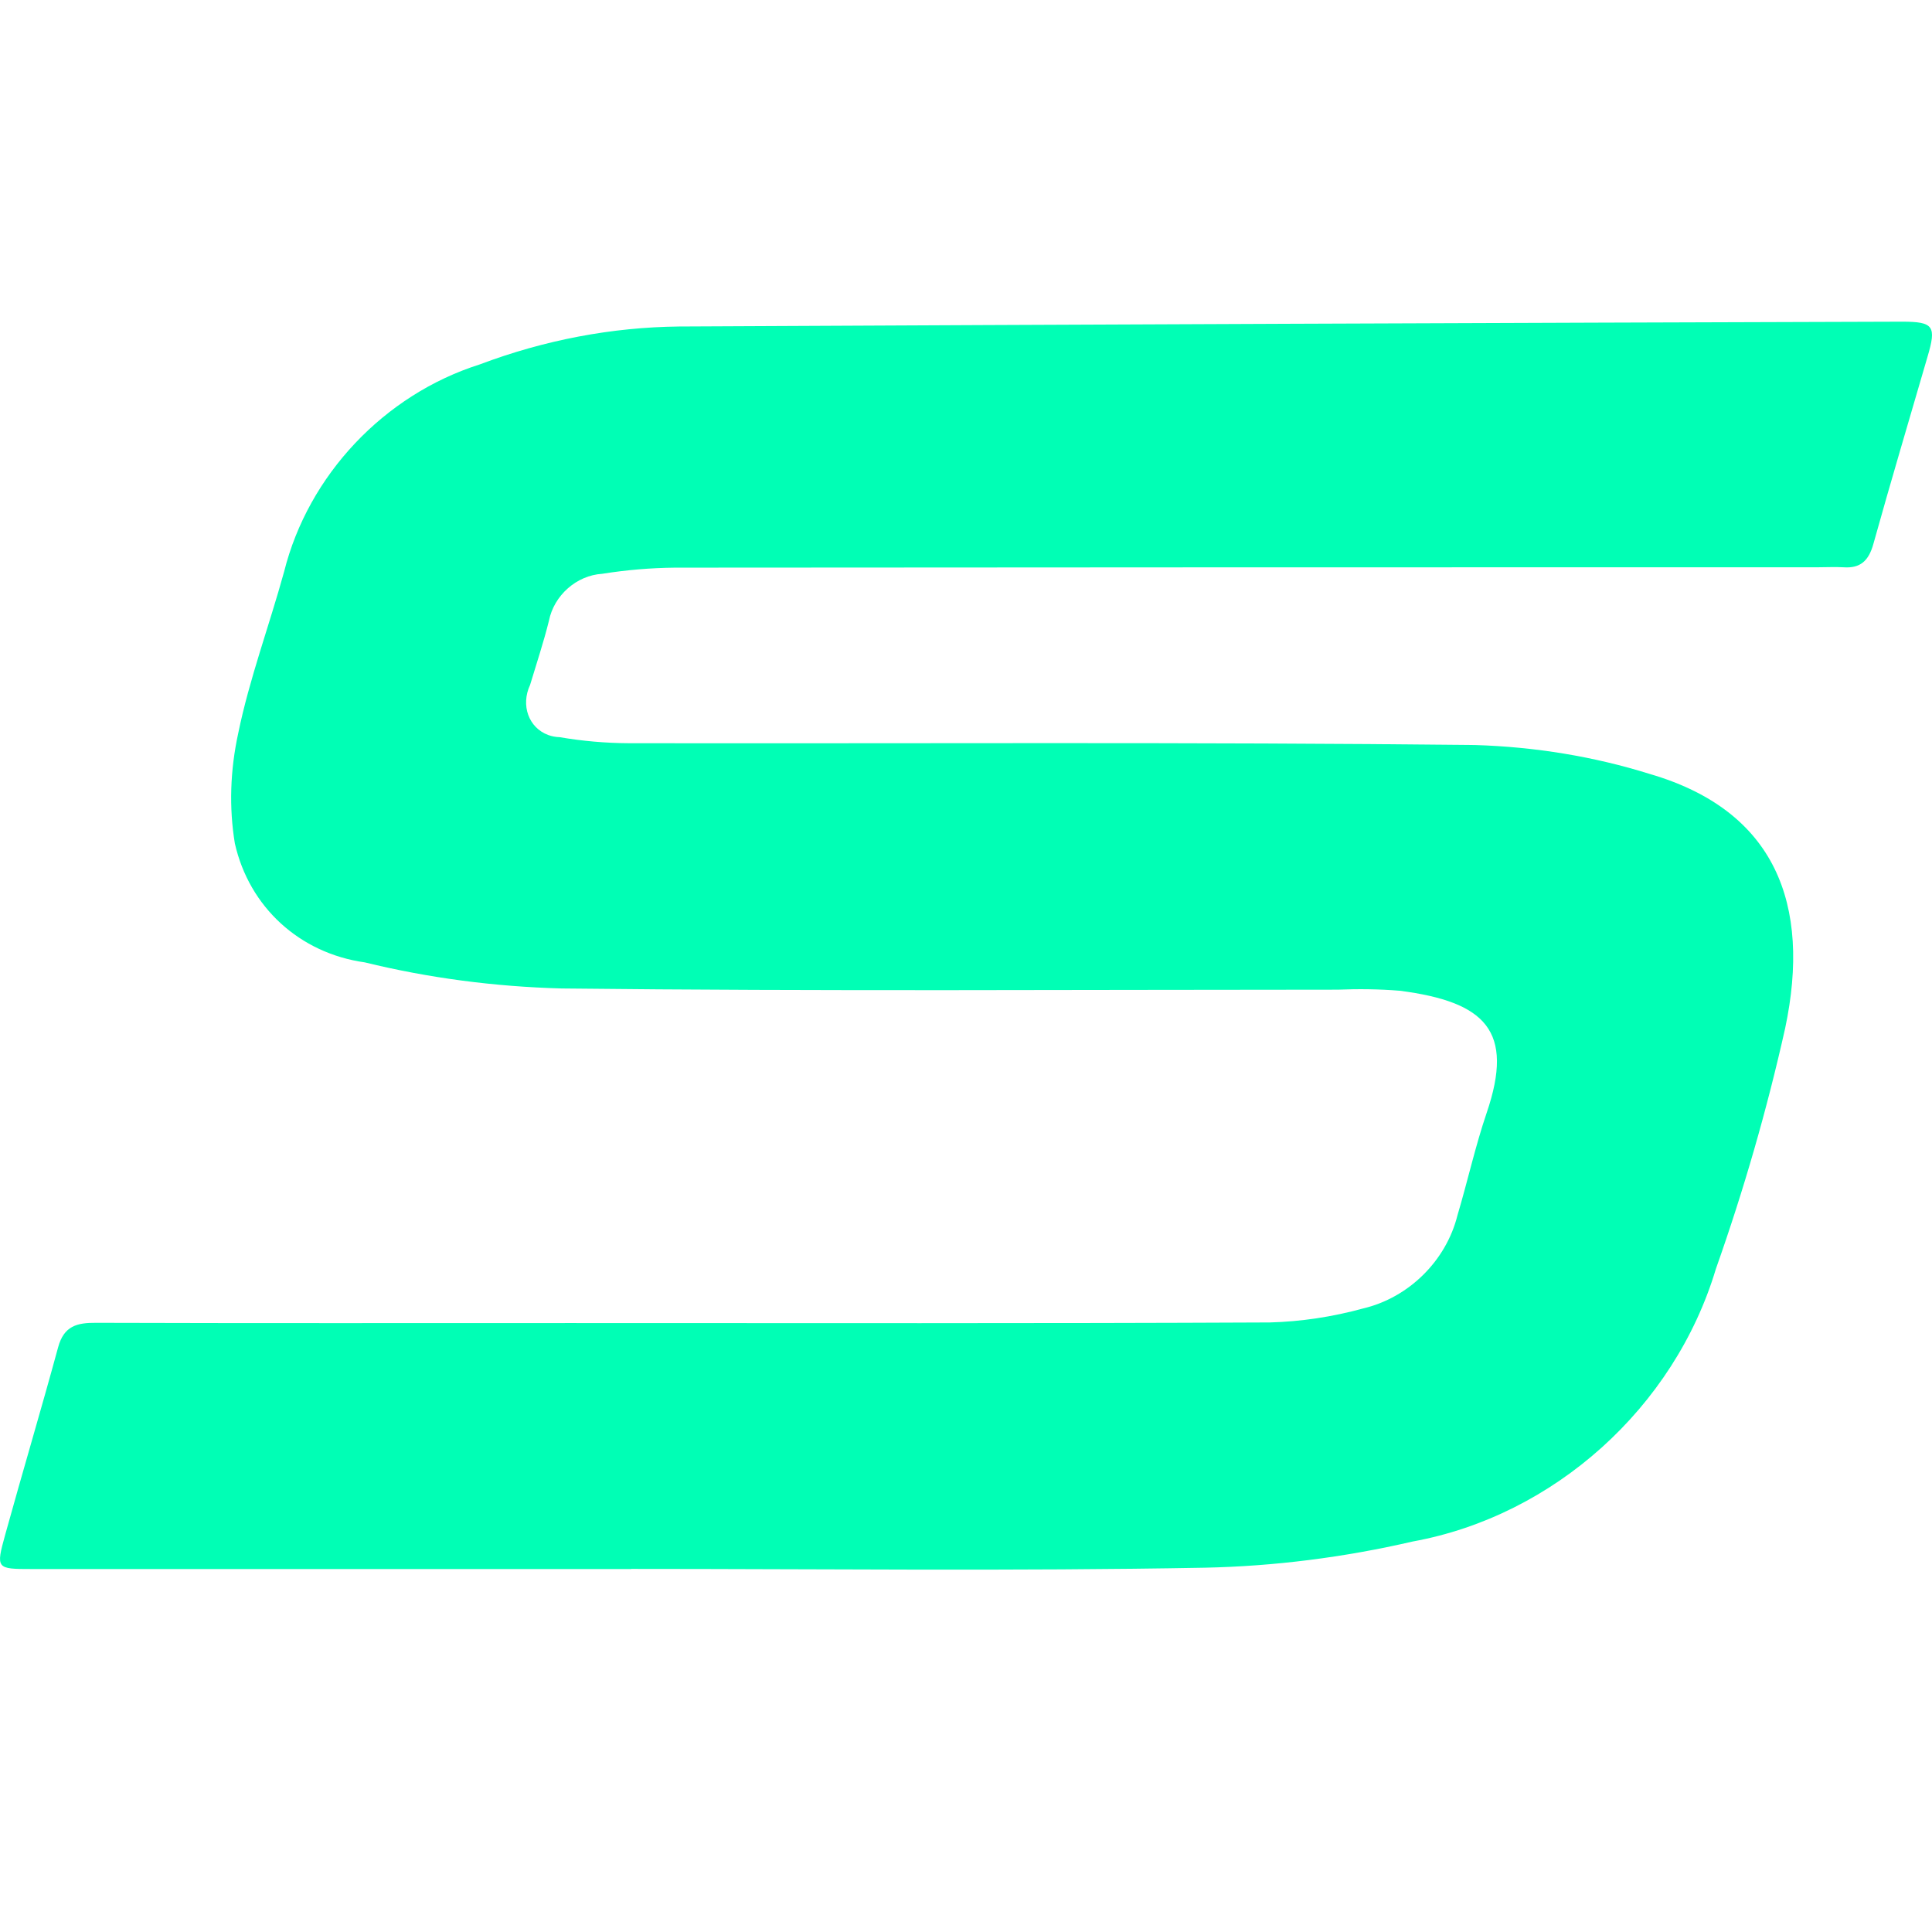 <svg width="16" height="16" viewBox="0 0 16 16" fill="none" xmlns="http://www.w3.org/2000/svg">
<path fill-rule="evenodd" clip-rule="evenodd" d="M5.228 12.994H0.26C-0.03 12.994 -0.035 12.992 0.043 12.71C0.186 12.193 0.34 11.677 0.481 11.159C0.529 10.979 0.64 10.954 0.795 10.955C2.106 10.959 3.418 10.957 4.73 10.957C6.659 10.957 8.586 10.961 10.516 10.952C10.774 10.945 11.034 10.906 11.289 10.836C11.666 10.747 11.976 10.442 12.07 10.065C12.154 9.783 12.217 9.496 12.312 9.216C12.544 8.536 12.301 8.297 11.593 8.205C11.423 8.191 11.251 8.189 11.079 8.196C8.935 8.196 6.79 8.21 4.65 8.186C4.094 8.171 3.549 8.099 3.021 7.97C2.481 7.894 2.064 7.512 1.945 6.985C1.896 6.688 1.906 6.379 1.973 6.072C2.065 5.623 2.23 5.181 2.353 4.734C2.553 3.935 3.181 3.269 3.973 3.018C4.511 2.815 5.07 2.71 5.623 2.704C9 2.687 12.377 2.674 15.752 2.664C16.014 2.664 16.038 2.701 15.963 2.954C15.813 3.47 15.659 3.986 15.515 4.503C15.476 4.645 15.406 4.708 15.267 4.698C15.196 4.694 15.123 4.698 15.052 4.698C11.898 4.698 8.744 4.698 5.59 4.701C5.389 4.703 5.187 4.72 4.987 4.752C4.775 4.765 4.588 4.93 4.546 5.141C4.502 5.319 4.443 5.495 4.39 5.672C4.311 5.841 4.378 6.027 4.54 6.087C4.57 6.098 4.602 6.104 4.635 6.105C4.822 6.137 5.013 6.154 5.206 6.155C7.543 6.159 9.882 6.144 12.215 6.17C12.713 6.185 13.201 6.265 13.664 6.41C14.702 6.713 15.001 7.488 14.784 8.515C14.634 9.186 14.442 9.853 14.21 10.509C13.866 11.657 12.869 12.553 11.7 12.766C11.129 12.898 10.552 12.971 9.978 12.983C8.394 13.012 6.812 12.993 5.228 12.993V12.994Z" fill="#00FFB5"/>
</svg>
